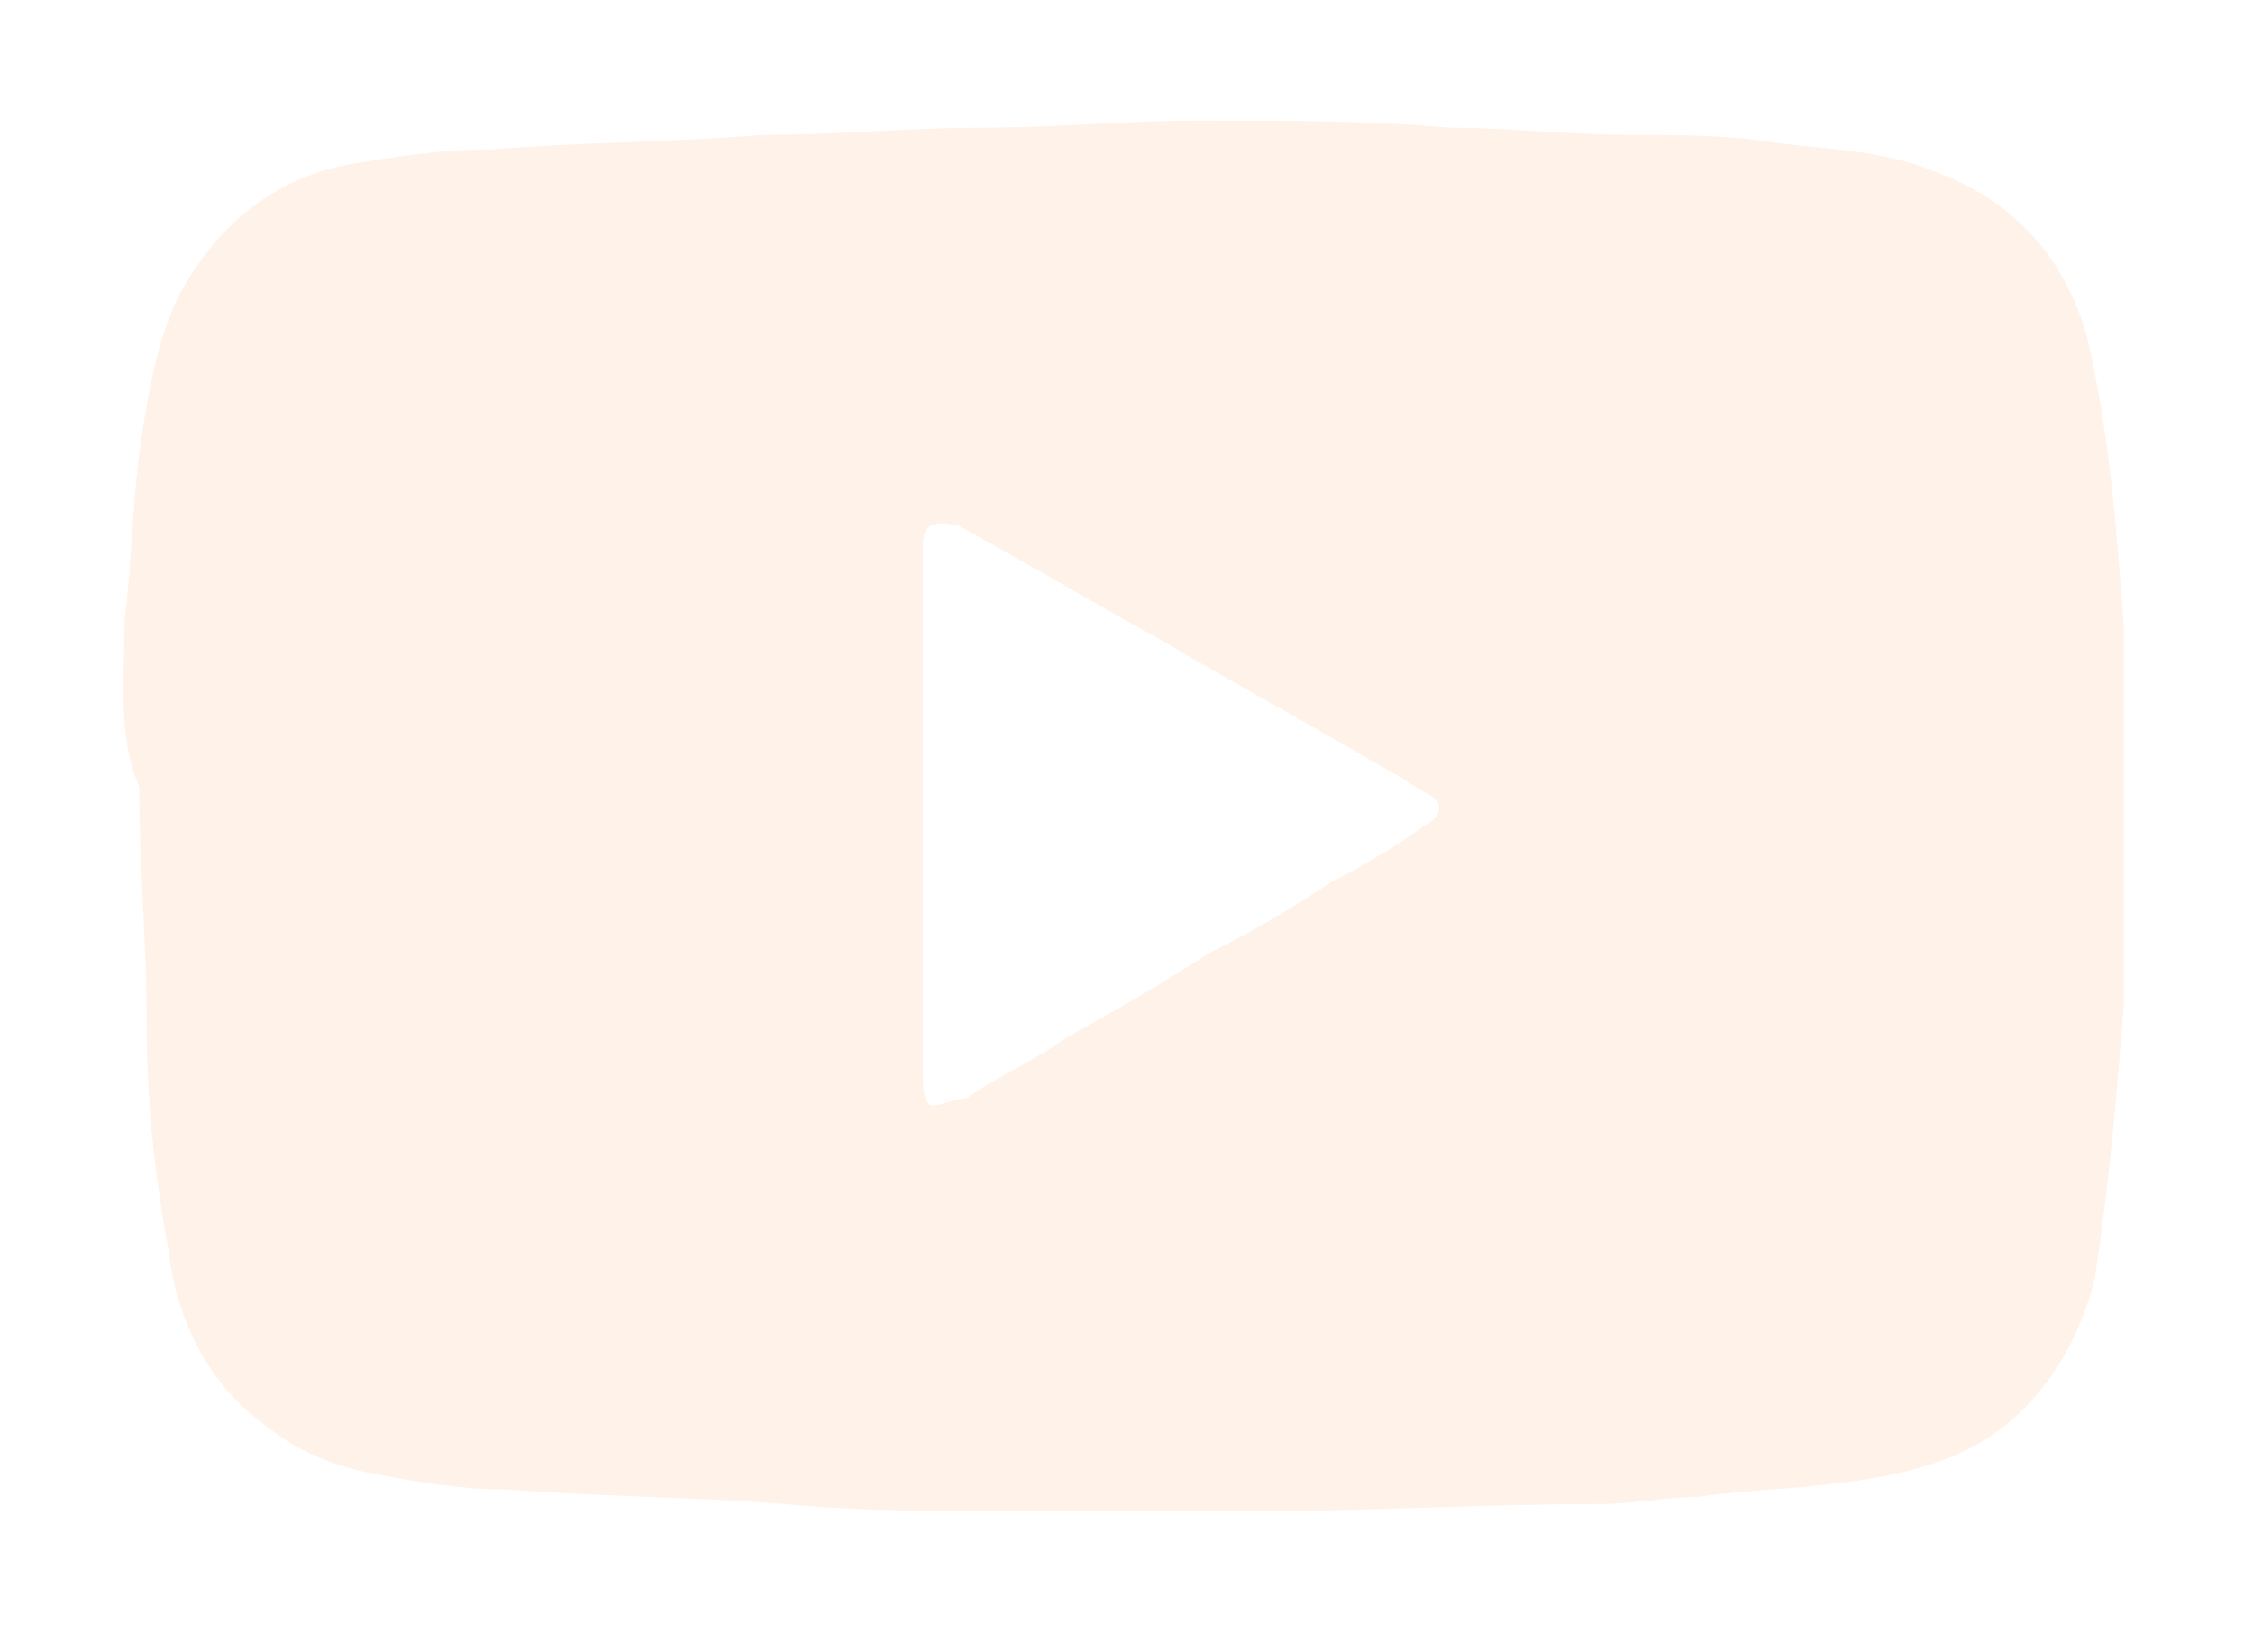 <svg width="75" height="55" viewBox="0 0 75 55" fill="none" xmlns="http://www.w3.org/2000/svg">
<g filter="url(#filter0_d)">
<path d="M70.7 23.398C70.7 25.327 70.7 27.497 70.7 29.426C70.456 32.56 70.212 35.454 69.725 38.588C69.237 40.517 68.262 42.205 66.799 43.41C65.337 44.616 63.386 45.098 61.436 45.339C59.73 45.58 58.267 45.58 56.56 45.822C55.585 45.822 54.367 46.063 53.391 46.063C49.491 46.063 45.59 46.304 41.69 46.304C39.008 46.304 36.327 46.304 33.645 46.304C31.207 46.304 28.526 46.304 26.088 46.063C22.919 45.822 19.993 45.822 16.824 45.58C15.361 45.58 13.899 45.339 12.68 45.098C11.217 44.857 9.998 44.375 8.779 43.41C6.829 41.964 5.854 39.794 5.61 37.624C5.122 34.971 4.879 32.56 4.879 29.908C4.879 27.256 4.635 24.845 4.635 22.192C3.904 20.505 4.147 18.576 4.147 16.647C4.391 14.718 4.391 13.03 4.635 11.101C4.879 9.414 5.122 7.726 5.854 6.038C7.073 3.627 9.023 1.939 11.705 1.457C13.167 1.216 14.63 0.975 16.337 0.975C19.262 0.734 22.431 0.734 25.356 0.492C27.794 0.492 30.232 0.251 32.67 0.251C35.108 0.251 37.545 0.01 39.983 0.01C42.665 0.01 45.59 0.01 48.272 0.251C50.222 0.251 52.416 0.492 54.367 0.492C55.829 0.492 57.536 0.492 58.998 0.734C60.705 0.975 62.655 0.975 64.362 1.698C67.043 2.662 68.75 4.591 69.481 7.244C70.212 10.378 70.456 13.512 70.7 16.888C70.7 19.058 70.7 21.228 70.7 23.398ZM30.72 23.157C30.72 26.05 30.72 28.944 30.72 31.837C30.72 32.078 30.72 32.56 30.963 32.801C31.451 32.801 31.695 32.56 32.182 32.56C33.157 31.837 34.376 31.355 35.352 30.631C37.058 29.667 38.764 28.703 40.227 27.738C41.69 27.015 42.909 26.291 44.371 25.327C45.346 24.845 46.566 24.121 47.541 23.398C48.028 23.157 48.028 22.675 47.541 22.434C47.053 22.192 46.809 21.951 46.322 21.71C43.884 20.264 41.202 18.817 38.764 17.37C36.57 16.165 34.133 14.718 31.939 13.512C30.963 13.271 30.72 13.512 30.72 14.236C30.72 17.129 30.72 20.264 30.72 23.157Z" fill="#FFF2E9"/>
</g>
<defs>
<filter id="filter0_d" x="0.108" y="0.01" width="74.592" height="54.294" filterUnits="userSpaceOnUse" color-interpolation-filters="sRGB">
<feFlood flood-opacity="0" result="BackgroundImageFix"/>
<feColorMatrix in="SourceAlpha" type="matrix" values="0 0 0 0 0 0 0 0 0 0 0 0 0 0 0 0 0 0 127 0"/>
<feOffset dy="4"/>
<feGaussianBlur stdDeviation="2"/>
<feColorMatrix type="matrix" values="0 0 0 0 0 0 0 0 0 0 0 0 0 0 0 0 0 0 0.5 0"/>
<feBlend mode="normal" in2="BackgroundImageFix" result="effect1_dropShadow"/>
<feBlend mode="normal" in="SourceGraphic" in2="effect1_dropShadow" result="shape"/>
</filter>
</defs>
</svg>
